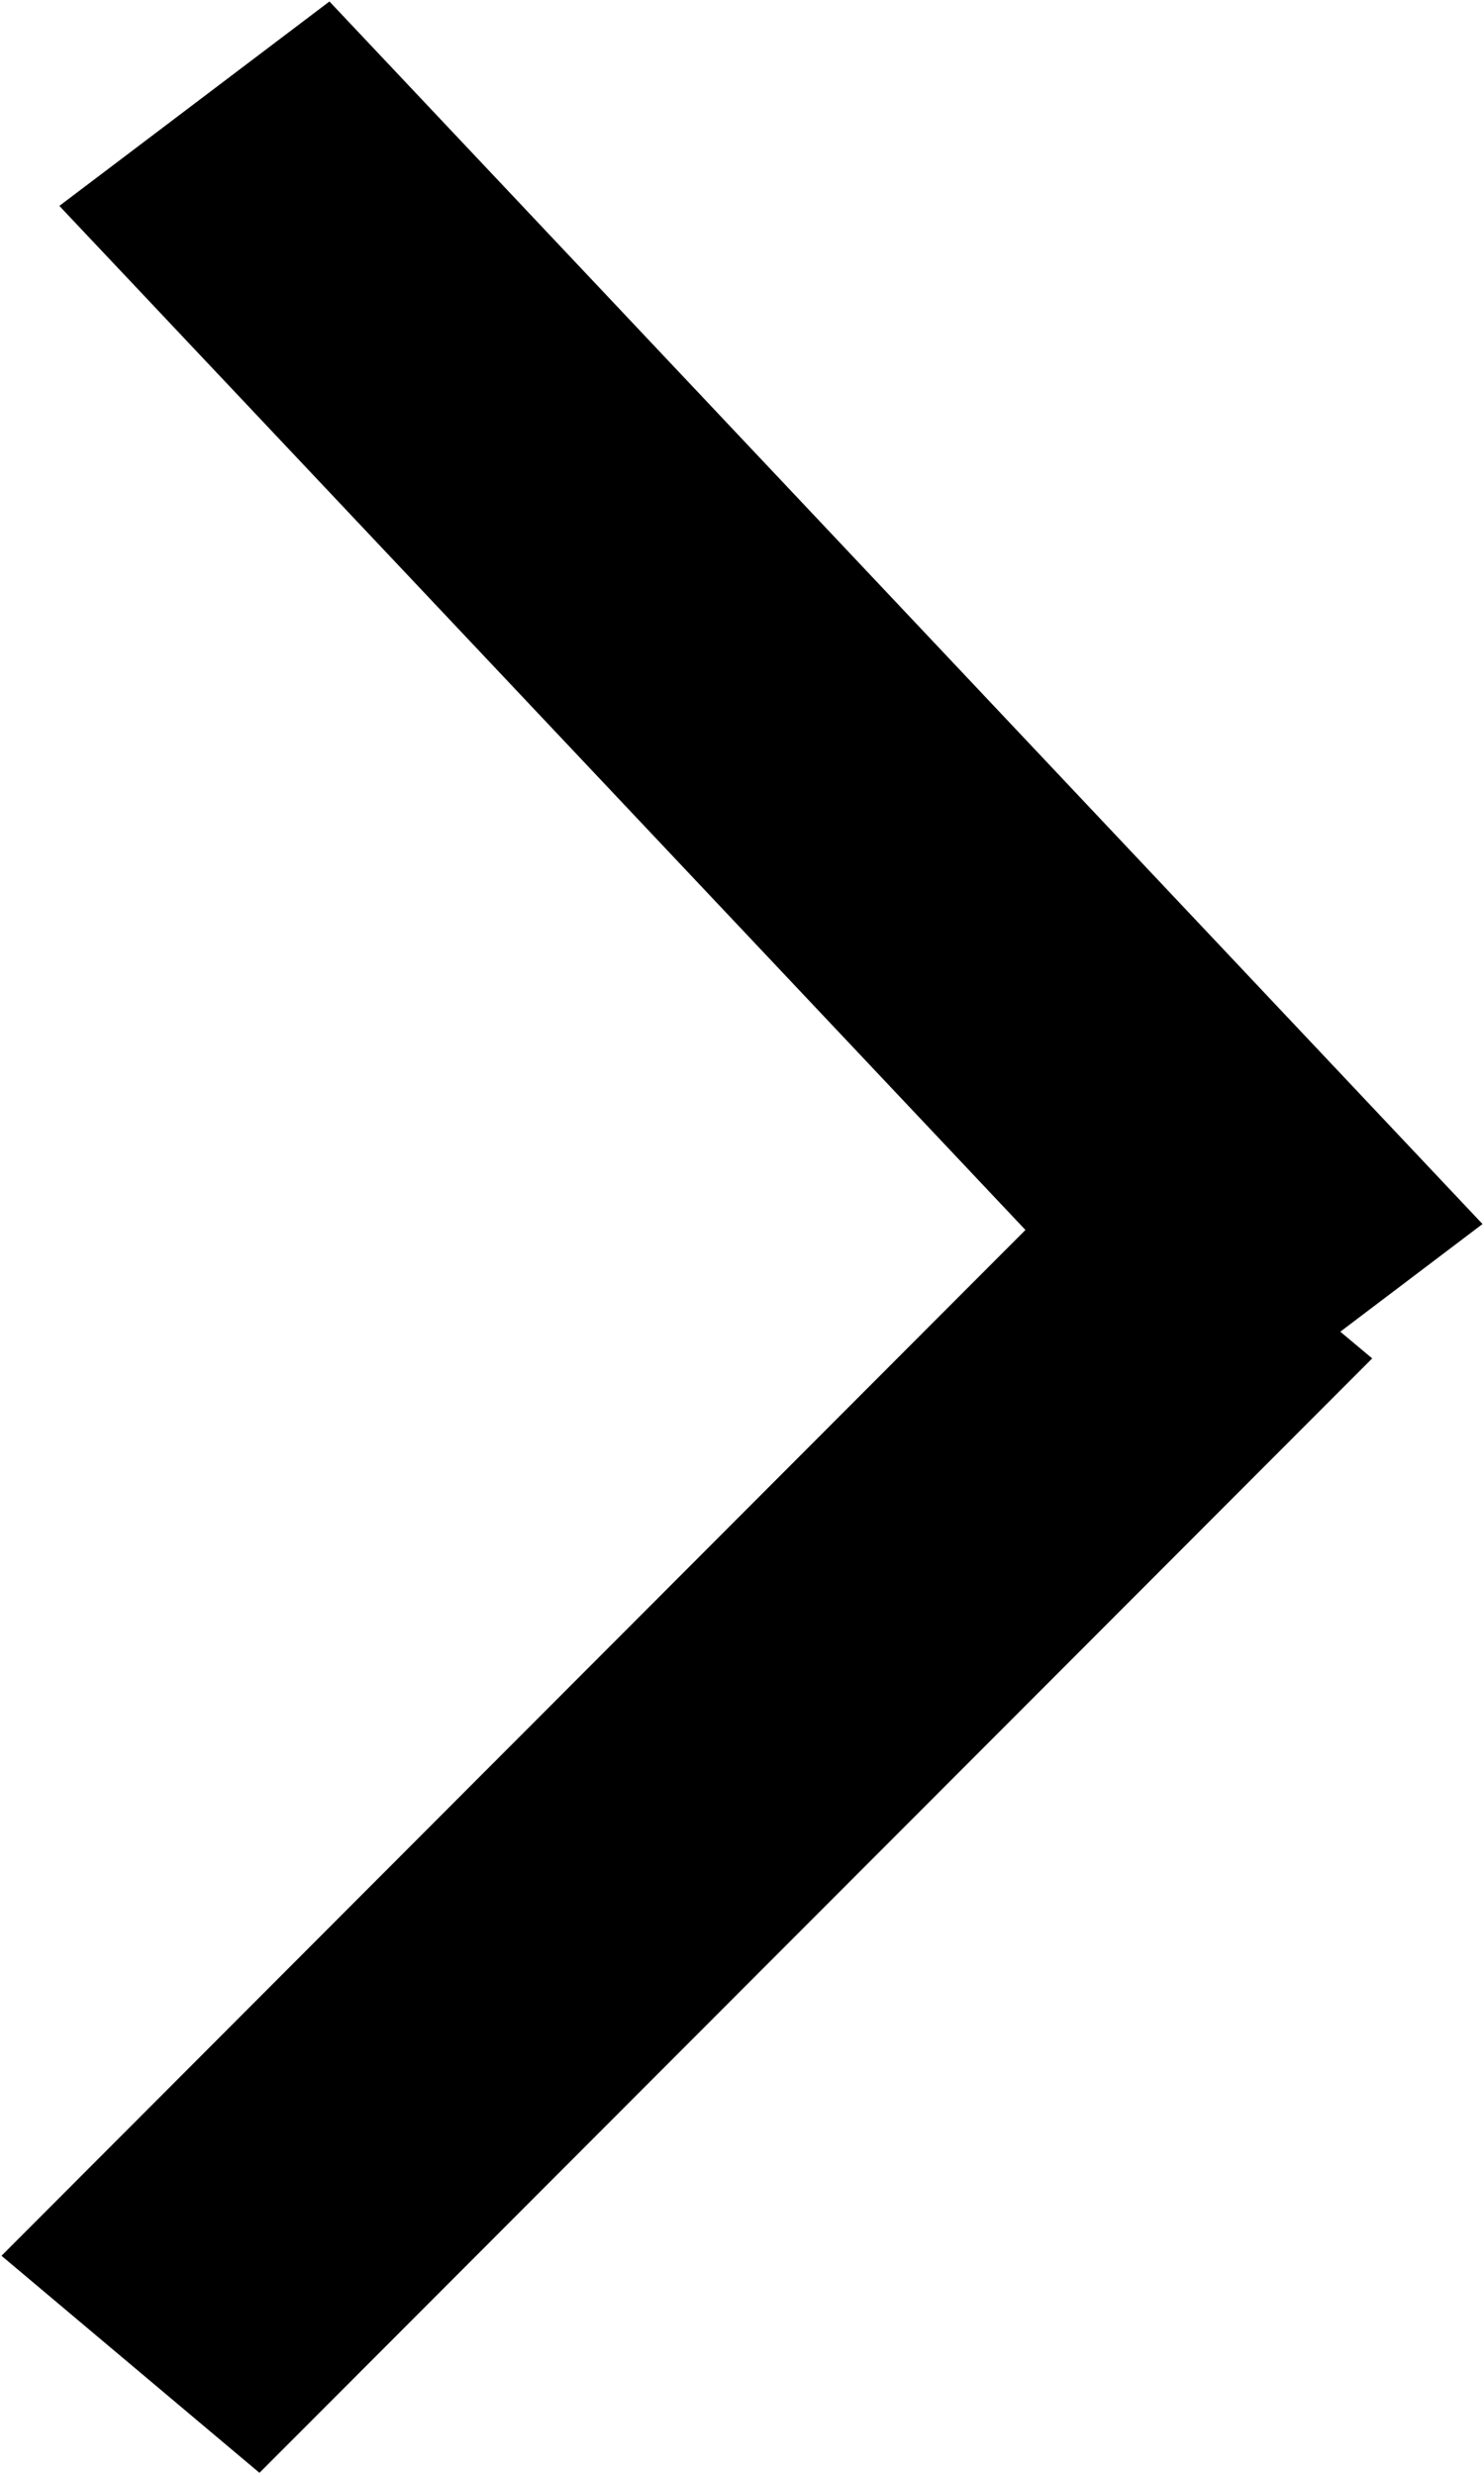 <svg 
 xmlns="http://www.w3.org/2000/svg"
 xmlns:xlink="http://www.w3.org/1999/xlink"
 width="6px" height="10px">
<path fill-rule="evenodd"  fill="rgb(0, 0, 0)"
 d="M5.419,5.381 L5.548,5.489 L1.049,9.992 L0.006,9.115 L4.146,4.970 L0.240,0.832 L1.332,0.006 L5.994,4.946 L5.419,5.381 Z"/>
</svg>